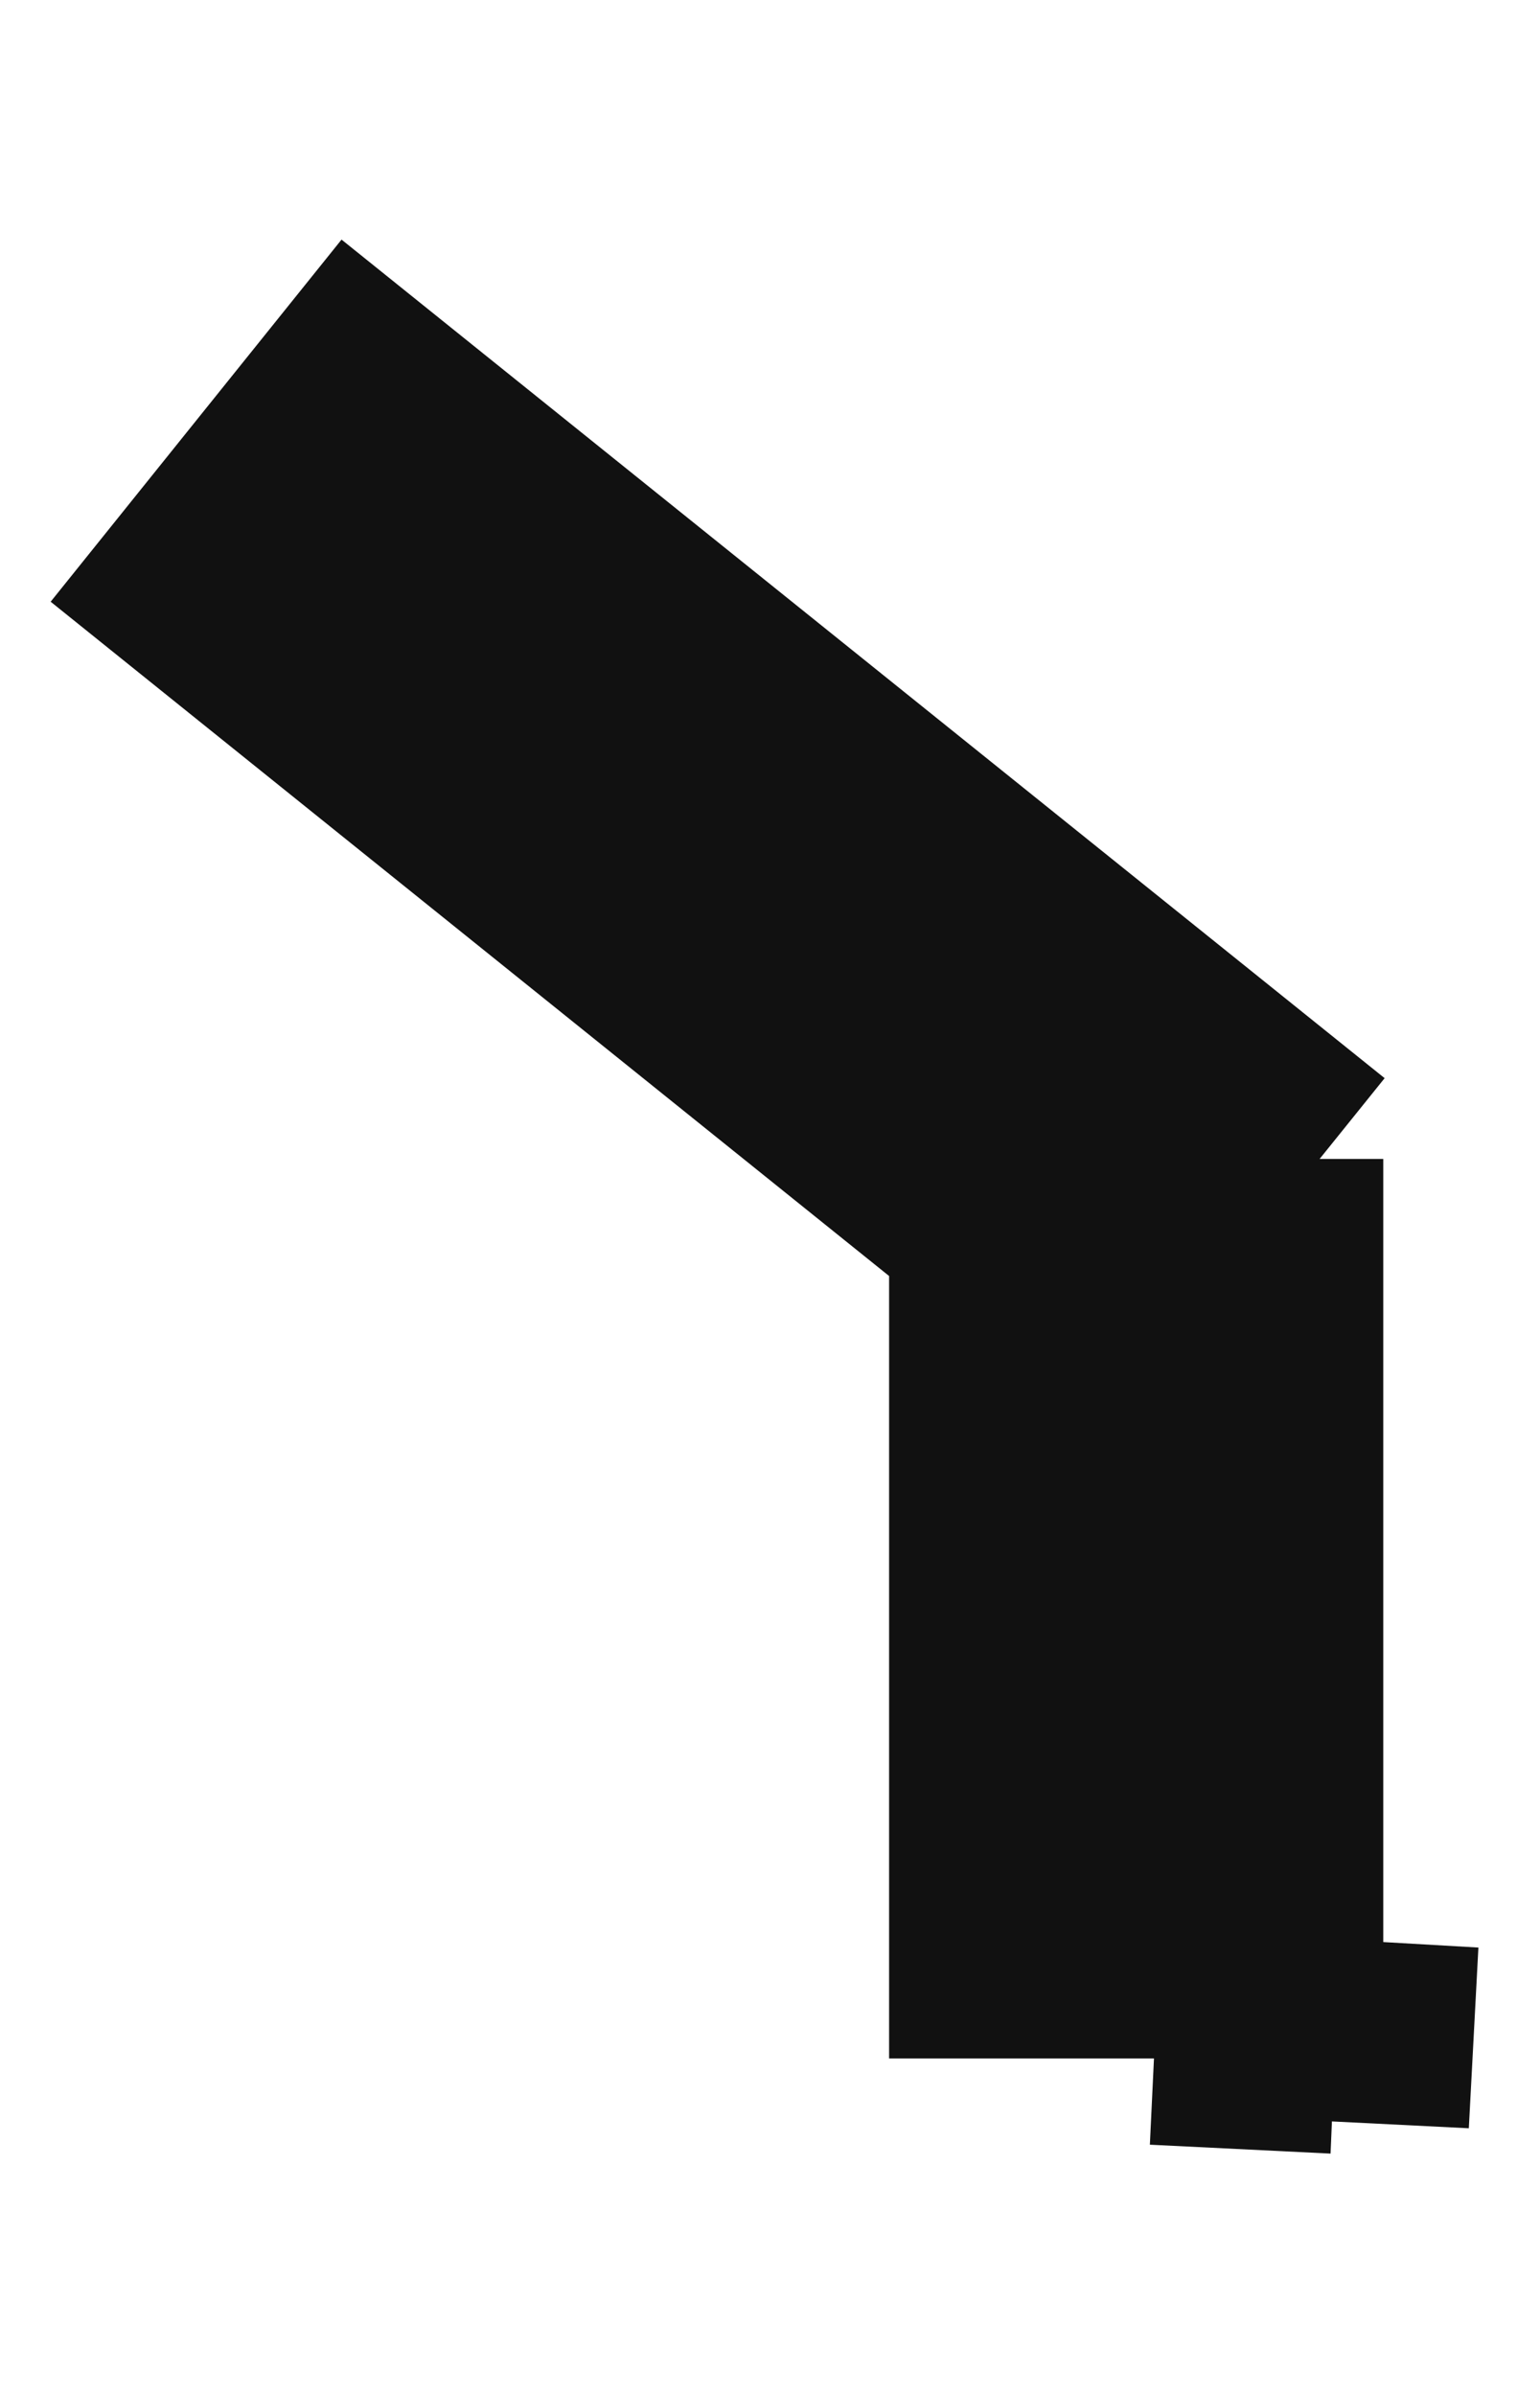 <?xml version="1.0" encoding="utf-8"?>
<!-- Generator: Adobe Illustrator 19.2.1, SVG Export Plug-In . SVG Version: 6.00 Build 0)  -->
<svg version="1.1" id="Layer_1" xmlns="http://www.w3.org/2000/svg" xmlns:xlink="http://www.w3.org/1999/xlink" x="0px" y="0px"
	 viewBox="0 0 225 350" style="enable-background:new 0 0 225 350;" xml:space="preserve">
<style type="text/css">
	.st0{fill:#111111;}
</style>
<polygon class="st0" points="216,284.5 202.1,283.7 202.1,169.3 192.8,169.3 202.3,157.5 49.9,35 7.4,87.9 129.9,186.4 129.9,300.7 
	168.6,300.7 168,313.3 194.4,314.6 194.6,309.9 214.6,310.9 "/>
</svg>
